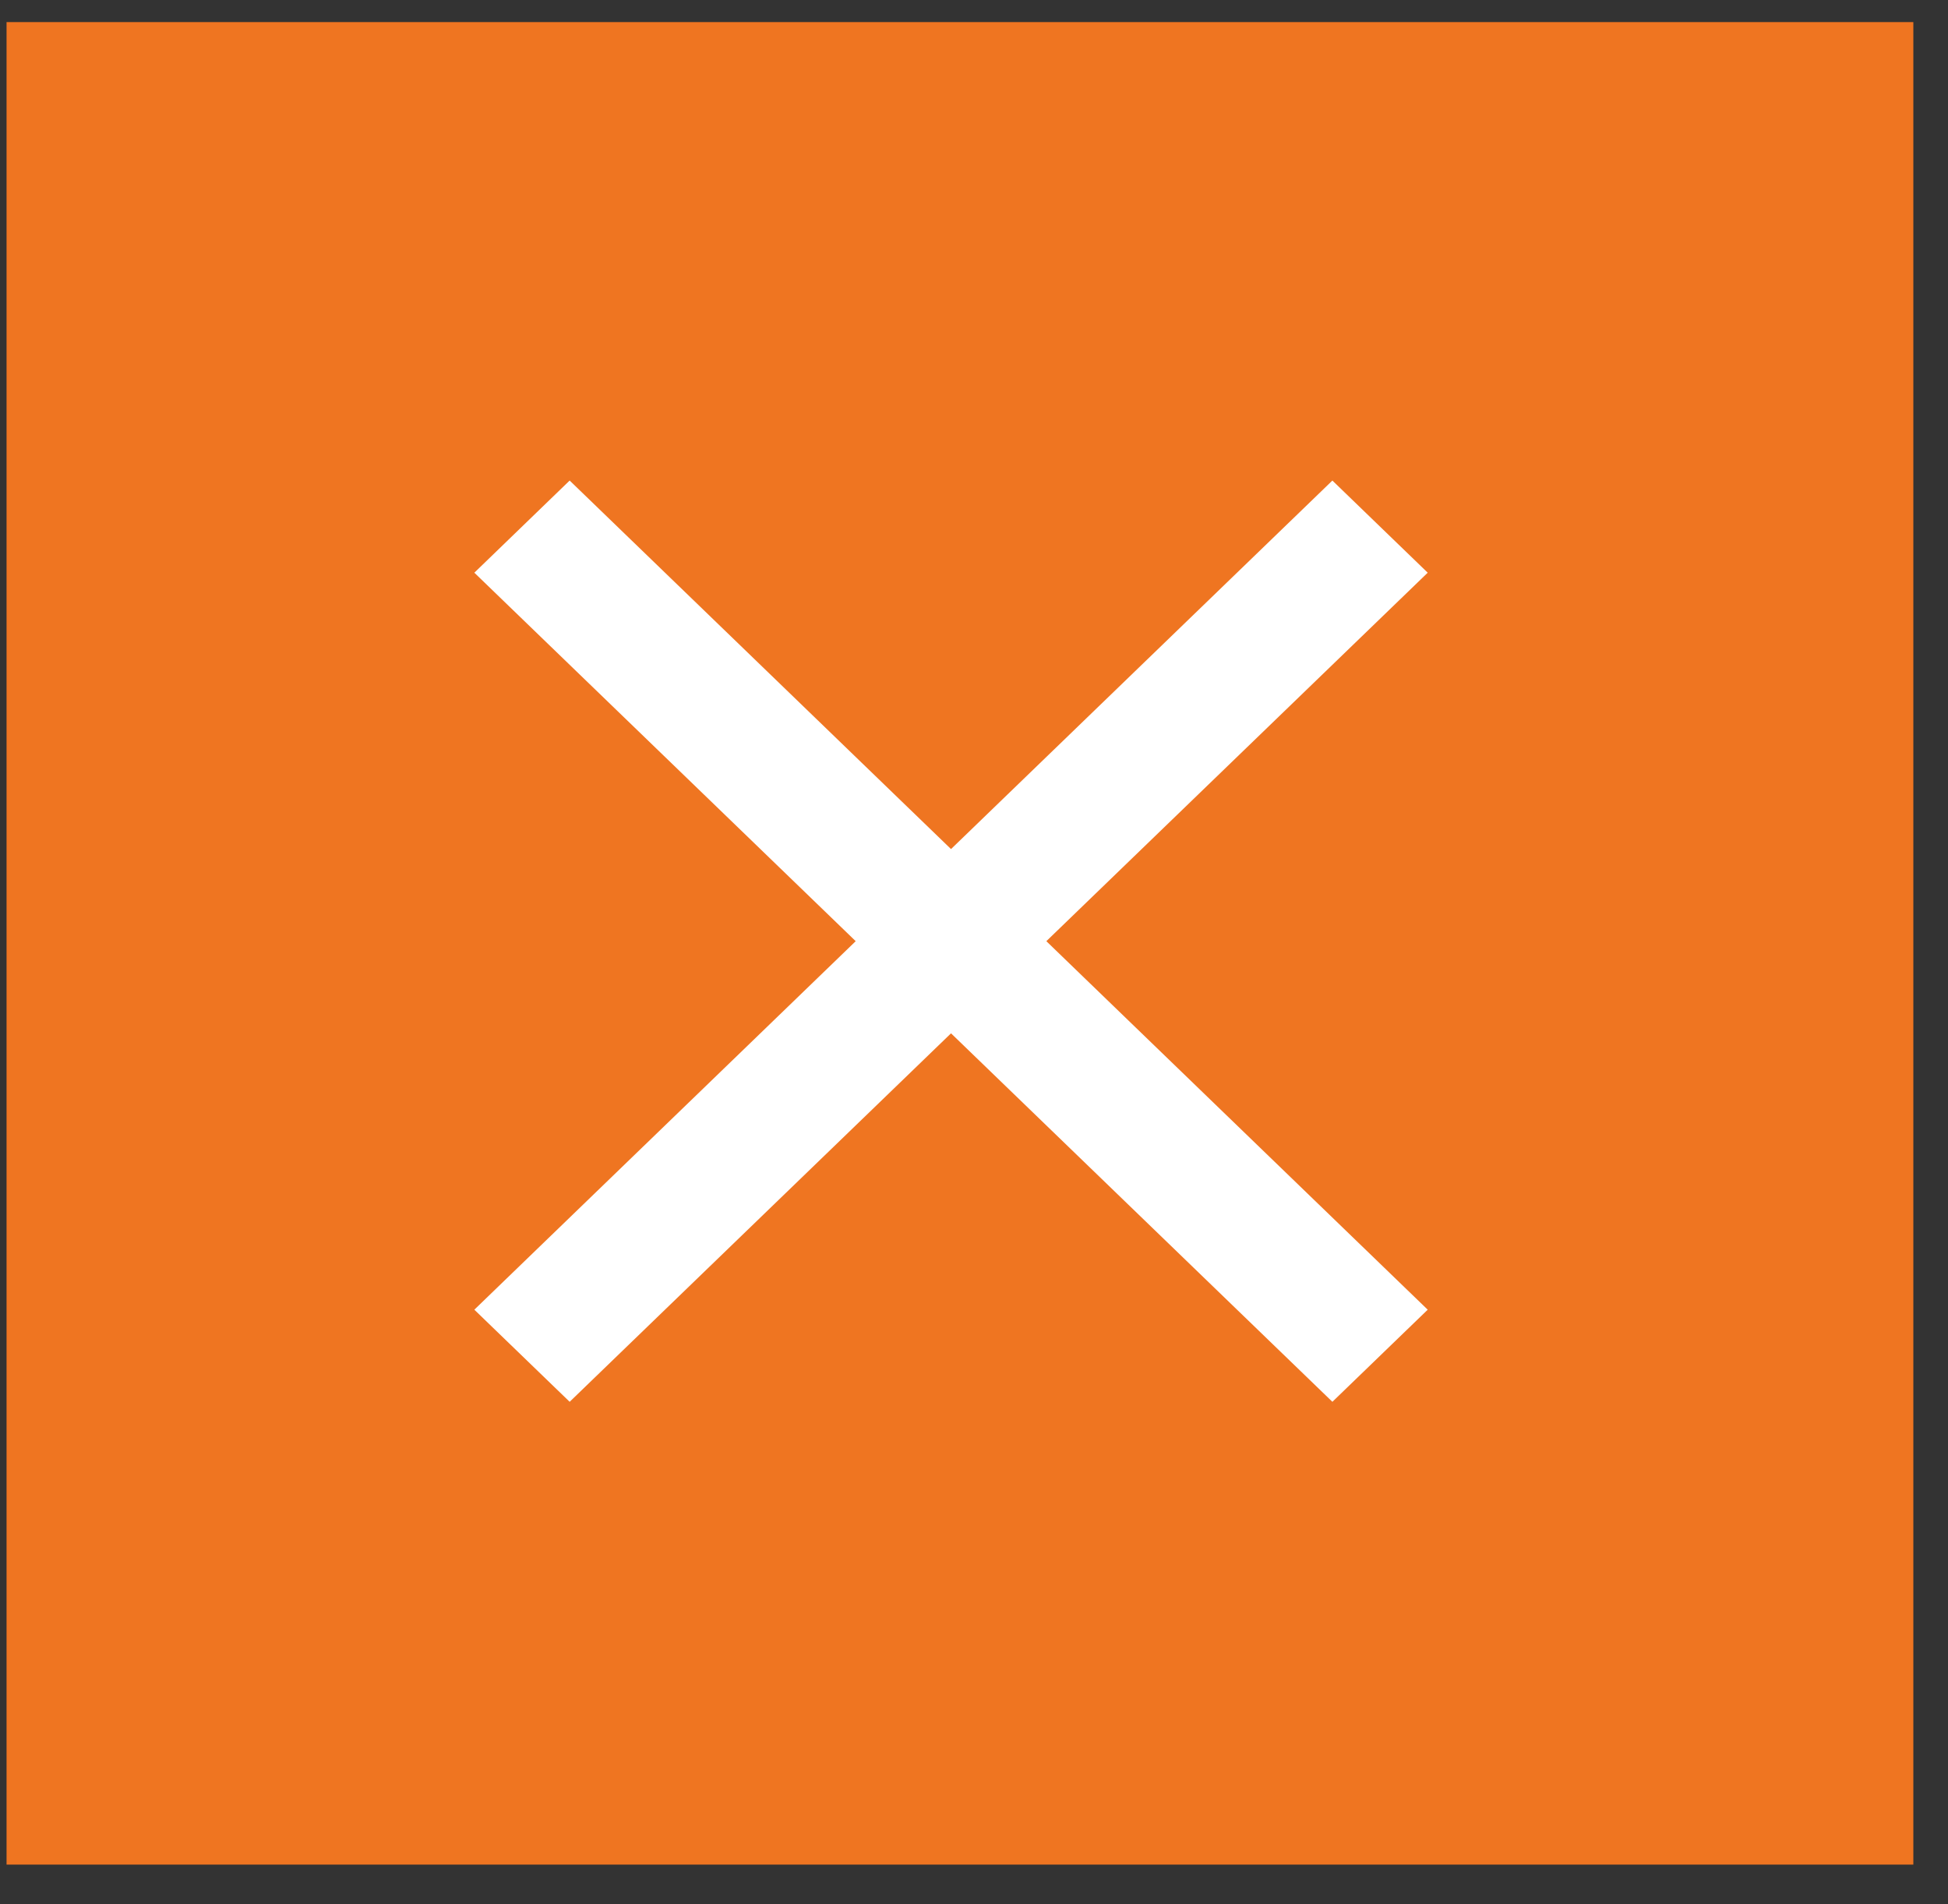 <?xml version="1.0" encoding="UTF-8"?>
<svg width="44px" height="43px" viewBox="0 0 44 43" version="1.1" xmlns="http://www.w3.org/2000/svg" xmlns:xlink="http://www.w3.org/1999/xlink">
    <rect x="0" y="0" width="44" height="43" fill="#333333" stroke="none"/>
    <!-- Generator: Sketch 48.2 (47327) - http://www.bohemiancoding.com/sketch -->
    <title>Close</title>
    <desc>Created with Sketch.</desc>
    <defs></defs>
    <g id="Home-Zoom" stroke="none" stroke-width="1" fill="none" fill-rule="evenodd" transform="translate(-1276, -1492)">
        <g id="Close" transform="translate(1275.251, 1491.5)">
            <rect id="Rectangle-3" fill="#EF7521" x="0.897" y="0.999" width="43.069" height="41.608"></rect>
            <g id="close-button" transform="translate(11.234, 10.985)" fill="#FFFFFF" fill-rule="nonzero">
                <polygon id="Shape" points="21.763 2.448 19.61 0.367 10.996 8.689 2.382 0.367 0.229 2.448 8.843 10.769 0.229 19.091 2.382 21.171 10.996 12.85 19.61 21.171 21.763 19.091 13.149 10.769"></polygon>
            </g>
        </g>
    </g>
</svg>